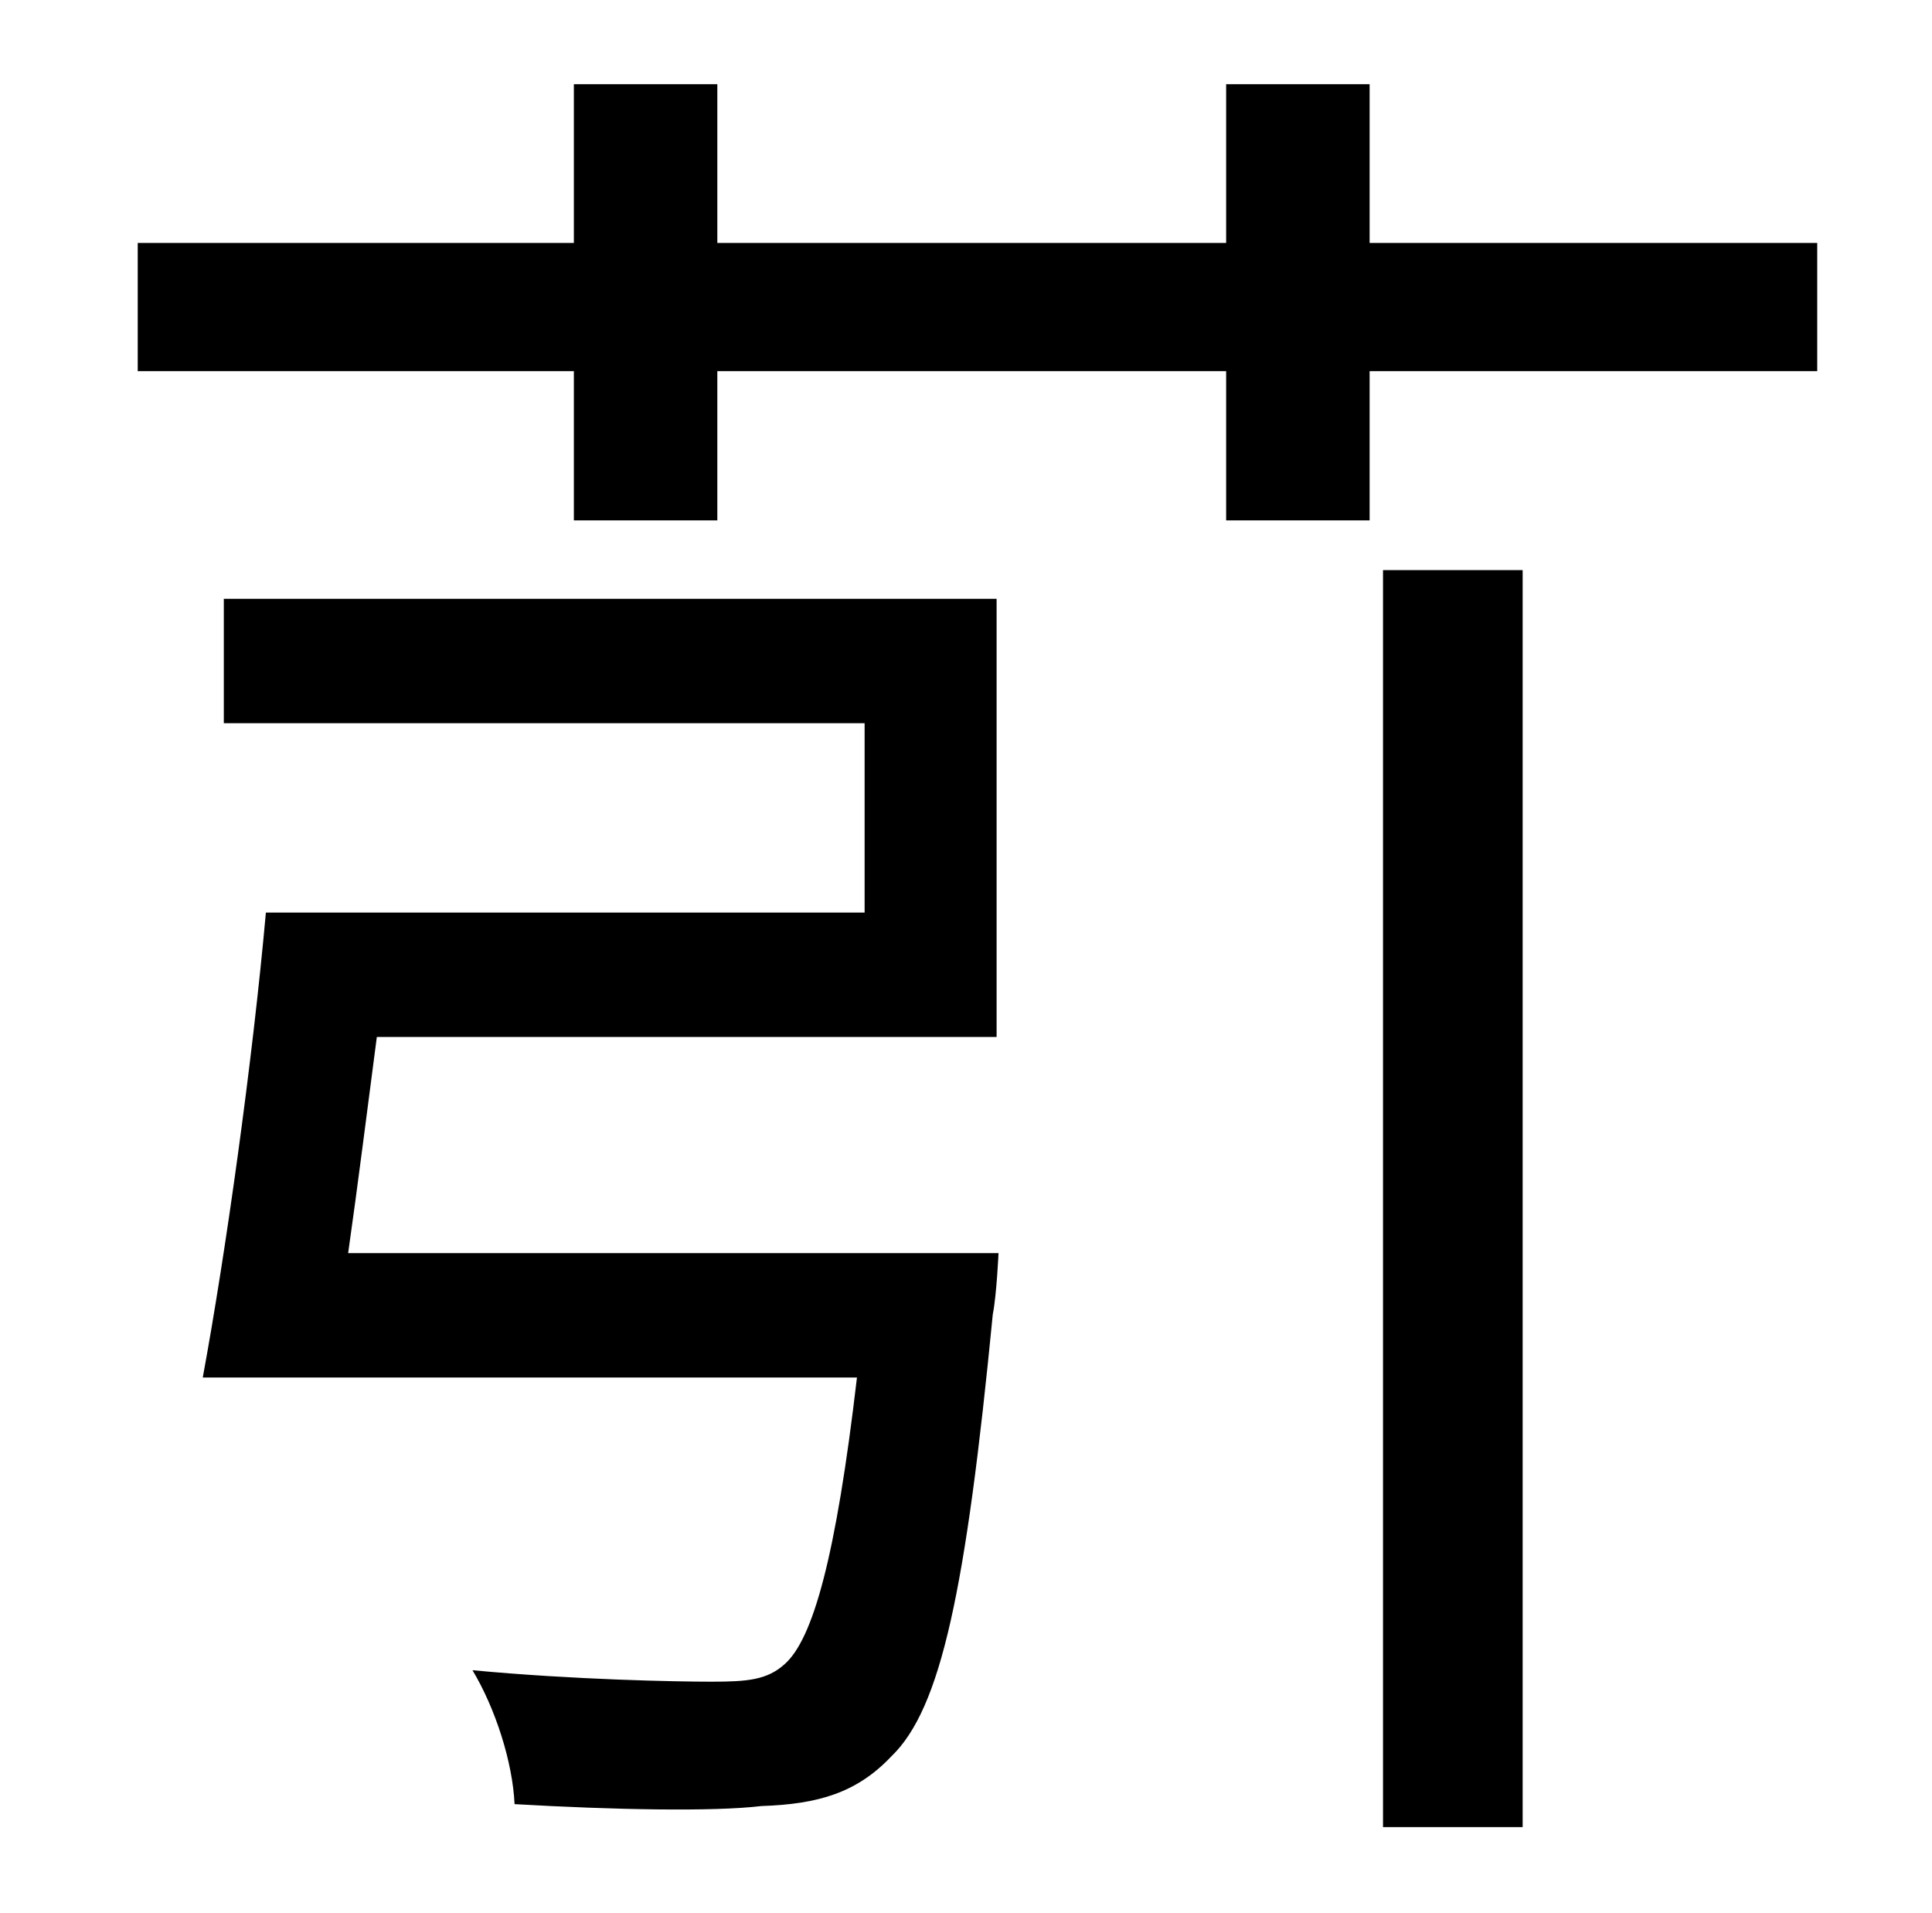 <?xml version="1.0" standalone="no"?>
<!DOCTYPE svg PUBLIC "-//W3C//DTD SVG 1.1//EN" "http://www.w3.org/Graphics/SVG/1.1/DTD/svg11.dtd" >
<svg xmlns="http://www.w3.org/2000/svg" xmlns:xlink="http://www.w3.org/1999/xlink" version="1.1" viewBox="-10 0 1010 1000">
   <path fill="currentColor"
d="M172 655h340s-1 22 -3 32c-14 144 -27 206 -53 231c-18 19 -38 25 -68 26c-25 3 -77 2 -129 -1c-1 -22 -10 -50 -22 -70c53 5 107 6 125 6c19 0 29 -1 38 -9c15 -13 27 -56 38 -150h-342c12 -65 26 -165 33 -243h313v-99h-335v-65h404v229h-324c-5 38 -10 78 -15 113z
M713 955v-657h73v657h-73zM706 127h234v67h-234v78h-75v-78h-266v78h-75v-78h-228v-67h228v-83h75v83h266v-83h75v83z" />
</svg>
